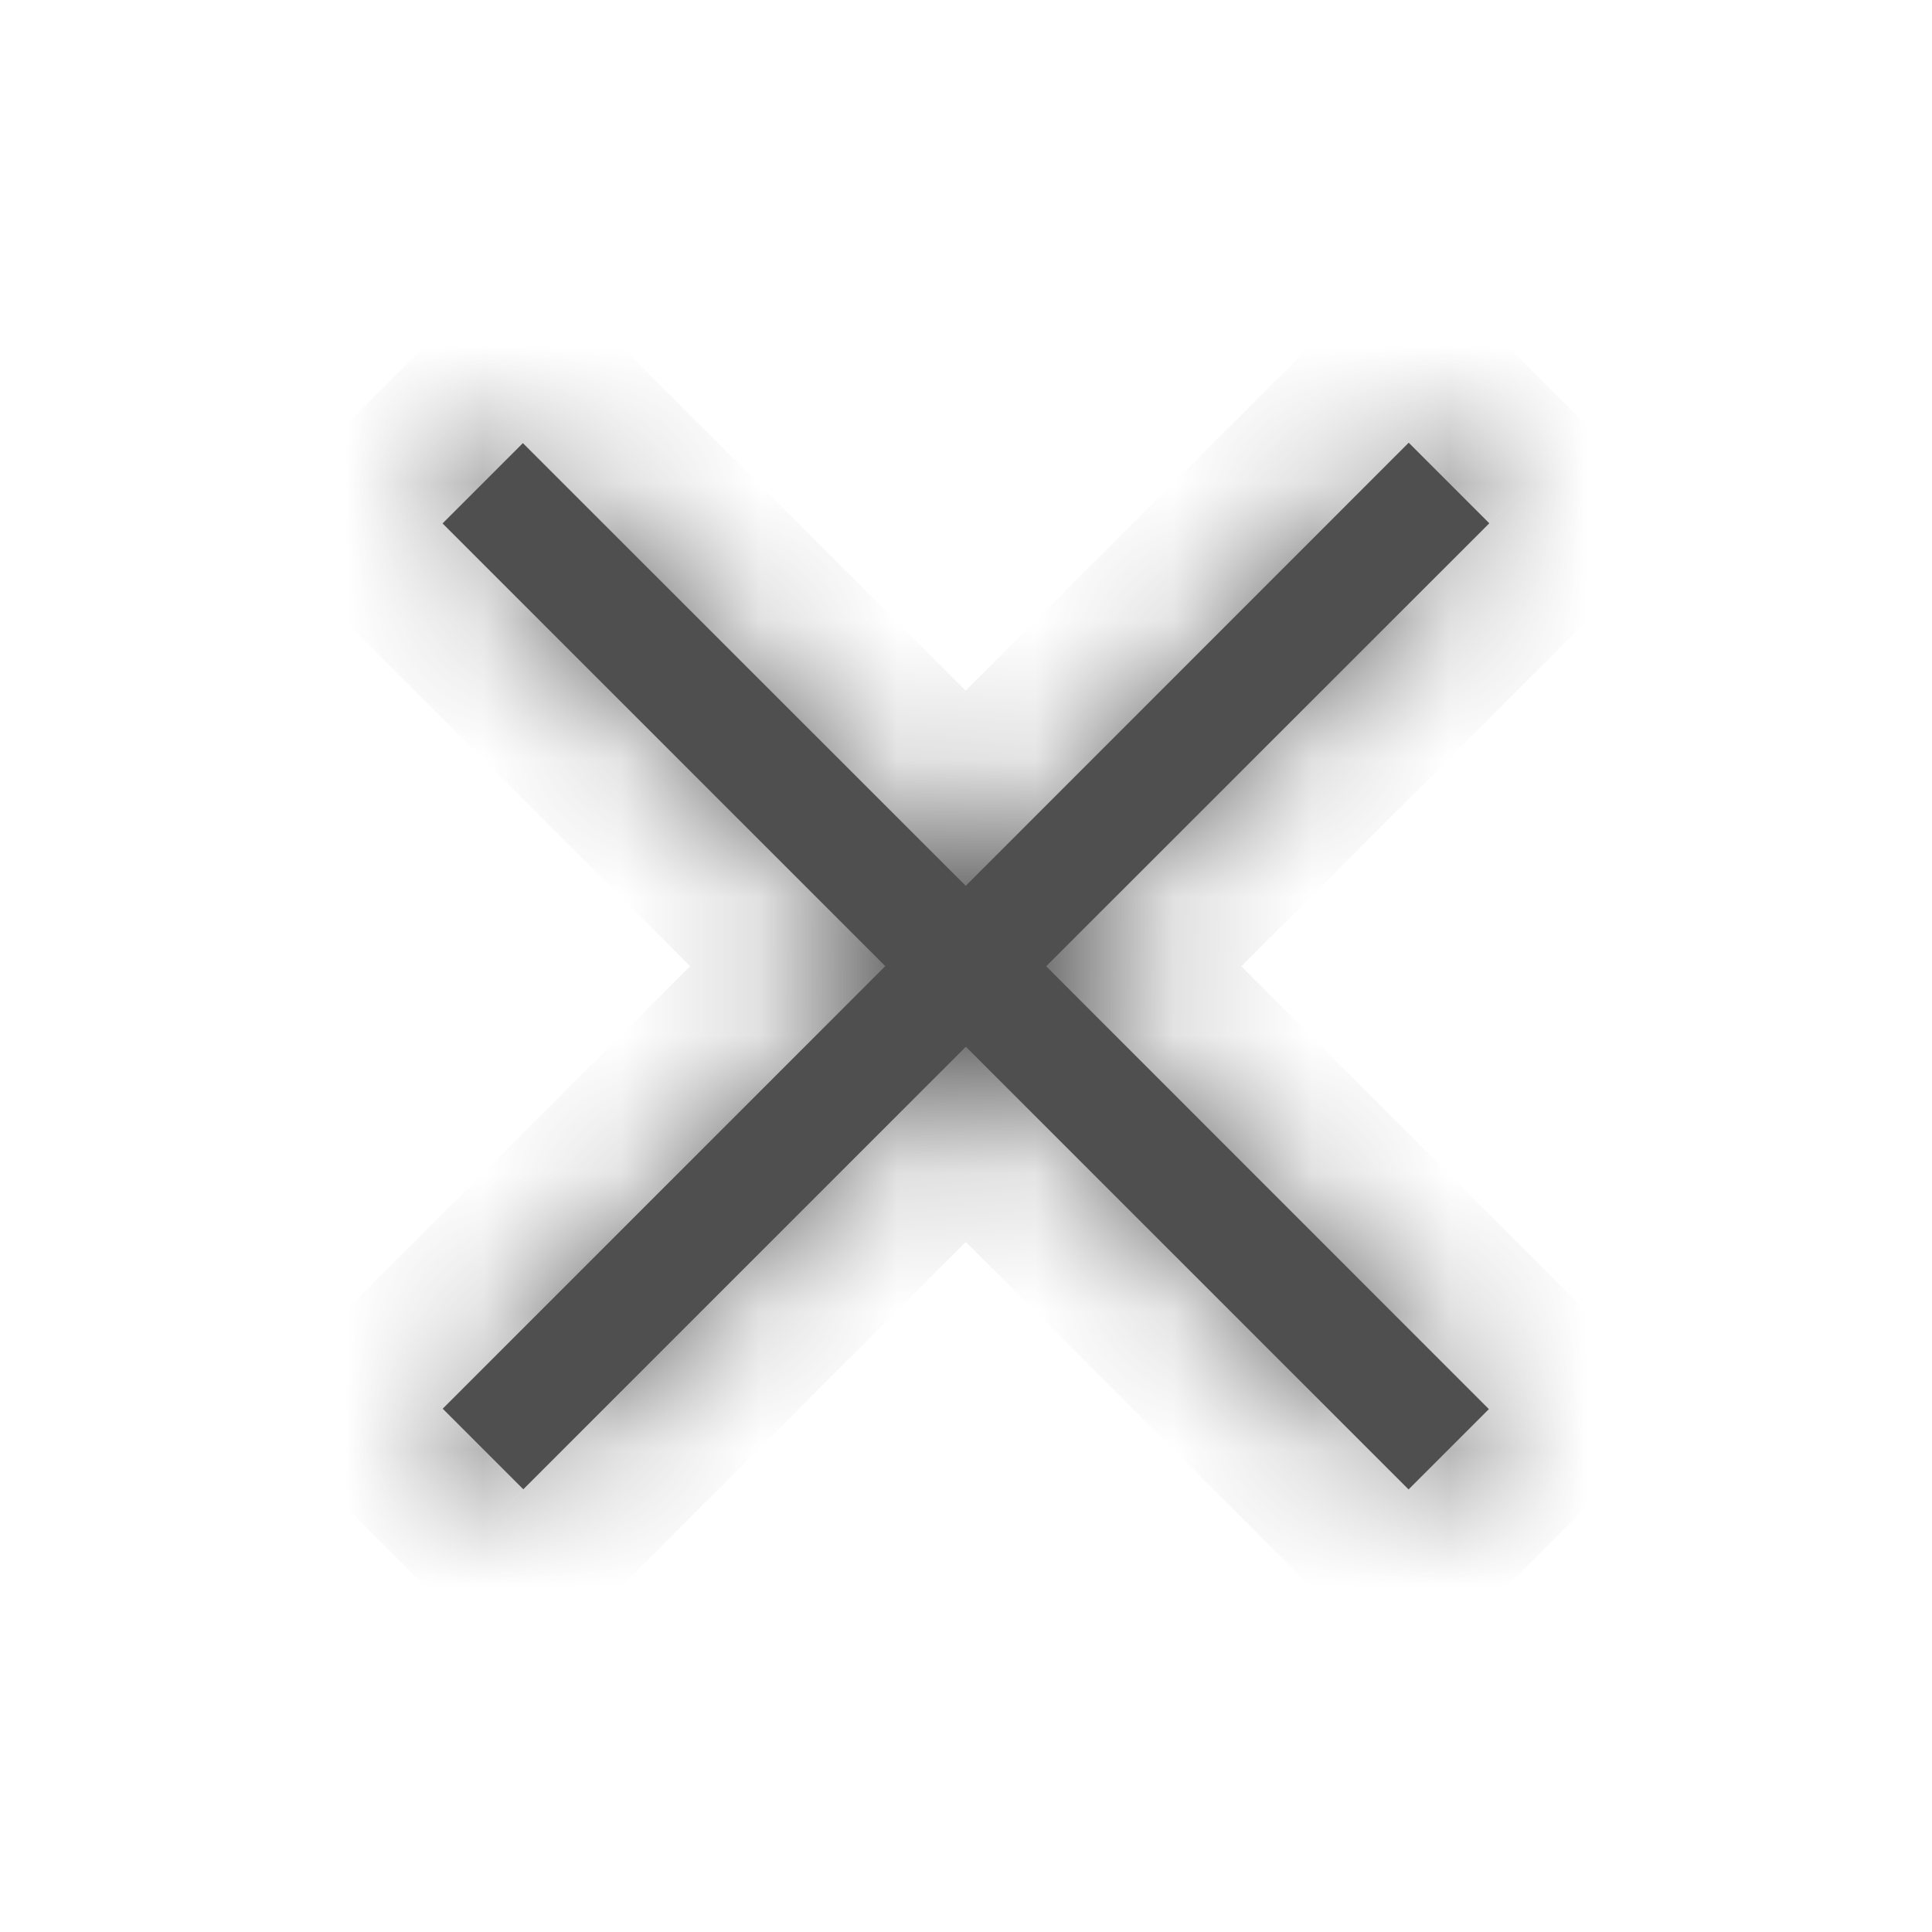 <svg width="14" height="14" viewBox="0 0 14 14" fill="none" xmlns="http://www.w3.org/2000/svg">
<mask id="path-1-inside-1_296_11706" fill="white">
<path fill-rule="evenodd" clip-rule="evenodd" d="M6.999 7.585L10.207 10.793L10.789 10.211L7.581 7.002L10.792 3.792L10.208 3.208L6.998 6.419L3.789 3.211L3.207 3.793L6.415 7.001L3.208 10.208L3.792 10.792L6.999 7.585Z"/>
</mask>
<path fill-rule="evenodd" clip-rule="evenodd" d="M6.999 7.585L10.207 10.793L10.789 10.211L7.581 7.002L10.792 3.792L10.208 3.208L6.998 6.419L3.789 3.211L3.207 3.793L6.415 7.001L3.208 10.208L3.792 10.792L6.999 7.585Z" fill="#4F4F4F"/>
<path d="M10.207 10.793L9.5 11.5L10.207 12.207L10.914 11.5L10.207 10.793ZM6.999 7.585L7.706 6.878L6.999 6.171L6.291 6.878L6.999 7.585ZM10.789 10.211L11.496 10.918L12.204 10.211L11.496 9.504L10.789 10.211ZM7.581 7.002L6.874 6.295L6.167 7.002L6.874 7.709L7.581 7.002ZM10.792 3.792L11.499 4.499L12.206 3.792L11.499 3.084L10.792 3.792ZM10.208 3.208L10.915 2.501L10.208 1.794L9.501 2.501L10.208 3.208ZM6.998 6.419L6.29 7.126L6.998 7.833L7.705 7.126L6.998 6.419ZM3.789 3.211L4.496 2.504L3.789 1.796L3.082 2.504L3.789 3.211ZM3.207 3.793L2.5 3.086L1.793 3.793L2.5 4.5L3.207 3.793ZM6.415 7.001L7.122 7.708L7.829 7.001L7.122 6.294L6.415 7.001ZM3.208 10.208L2.501 9.501L1.794 10.208L2.501 10.915L3.208 10.208ZM3.792 10.792L3.084 11.499L3.792 12.206L4.499 11.499L3.792 10.792ZM10.914 10.086L7.706 6.878L6.291 8.292L9.5 11.5L10.914 10.086ZM10.082 9.504L9.5 10.086L10.914 11.5L11.496 10.918L10.082 9.504ZM6.874 7.709L10.082 10.918L11.496 9.504L8.288 6.295L6.874 7.709ZM10.085 3.084L6.874 6.295L8.288 7.709L11.499 4.499L10.085 3.084ZM9.501 3.915L10.085 4.499L11.499 3.084L10.915 2.501L9.501 3.915ZM7.705 7.126L10.915 3.915L9.501 2.501L6.29 5.712L7.705 7.126ZM3.082 3.918L6.29 7.126L7.705 5.712L4.496 2.504L3.082 3.918ZM3.914 4.5L4.496 3.918L3.082 2.504L2.5 3.086L3.914 4.5ZM7.122 6.294L3.914 3.086L2.5 4.5L5.708 7.708L7.122 6.294ZM3.915 10.915L7.122 7.708L5.708 6.294L2.501 9.501L3.915 10.915ZM4.499 10.085L3.915 9.501L2.501 10.915L3.084 11.499L4.499 10.085ZM6.291 6.878L3.084 10.085L4.499 11.499L7.706 8.292L6.291 6.878Z" fill="#4F4F4F" mask="url(#path-1-inside-1_296_11706)"/>
</svg>
